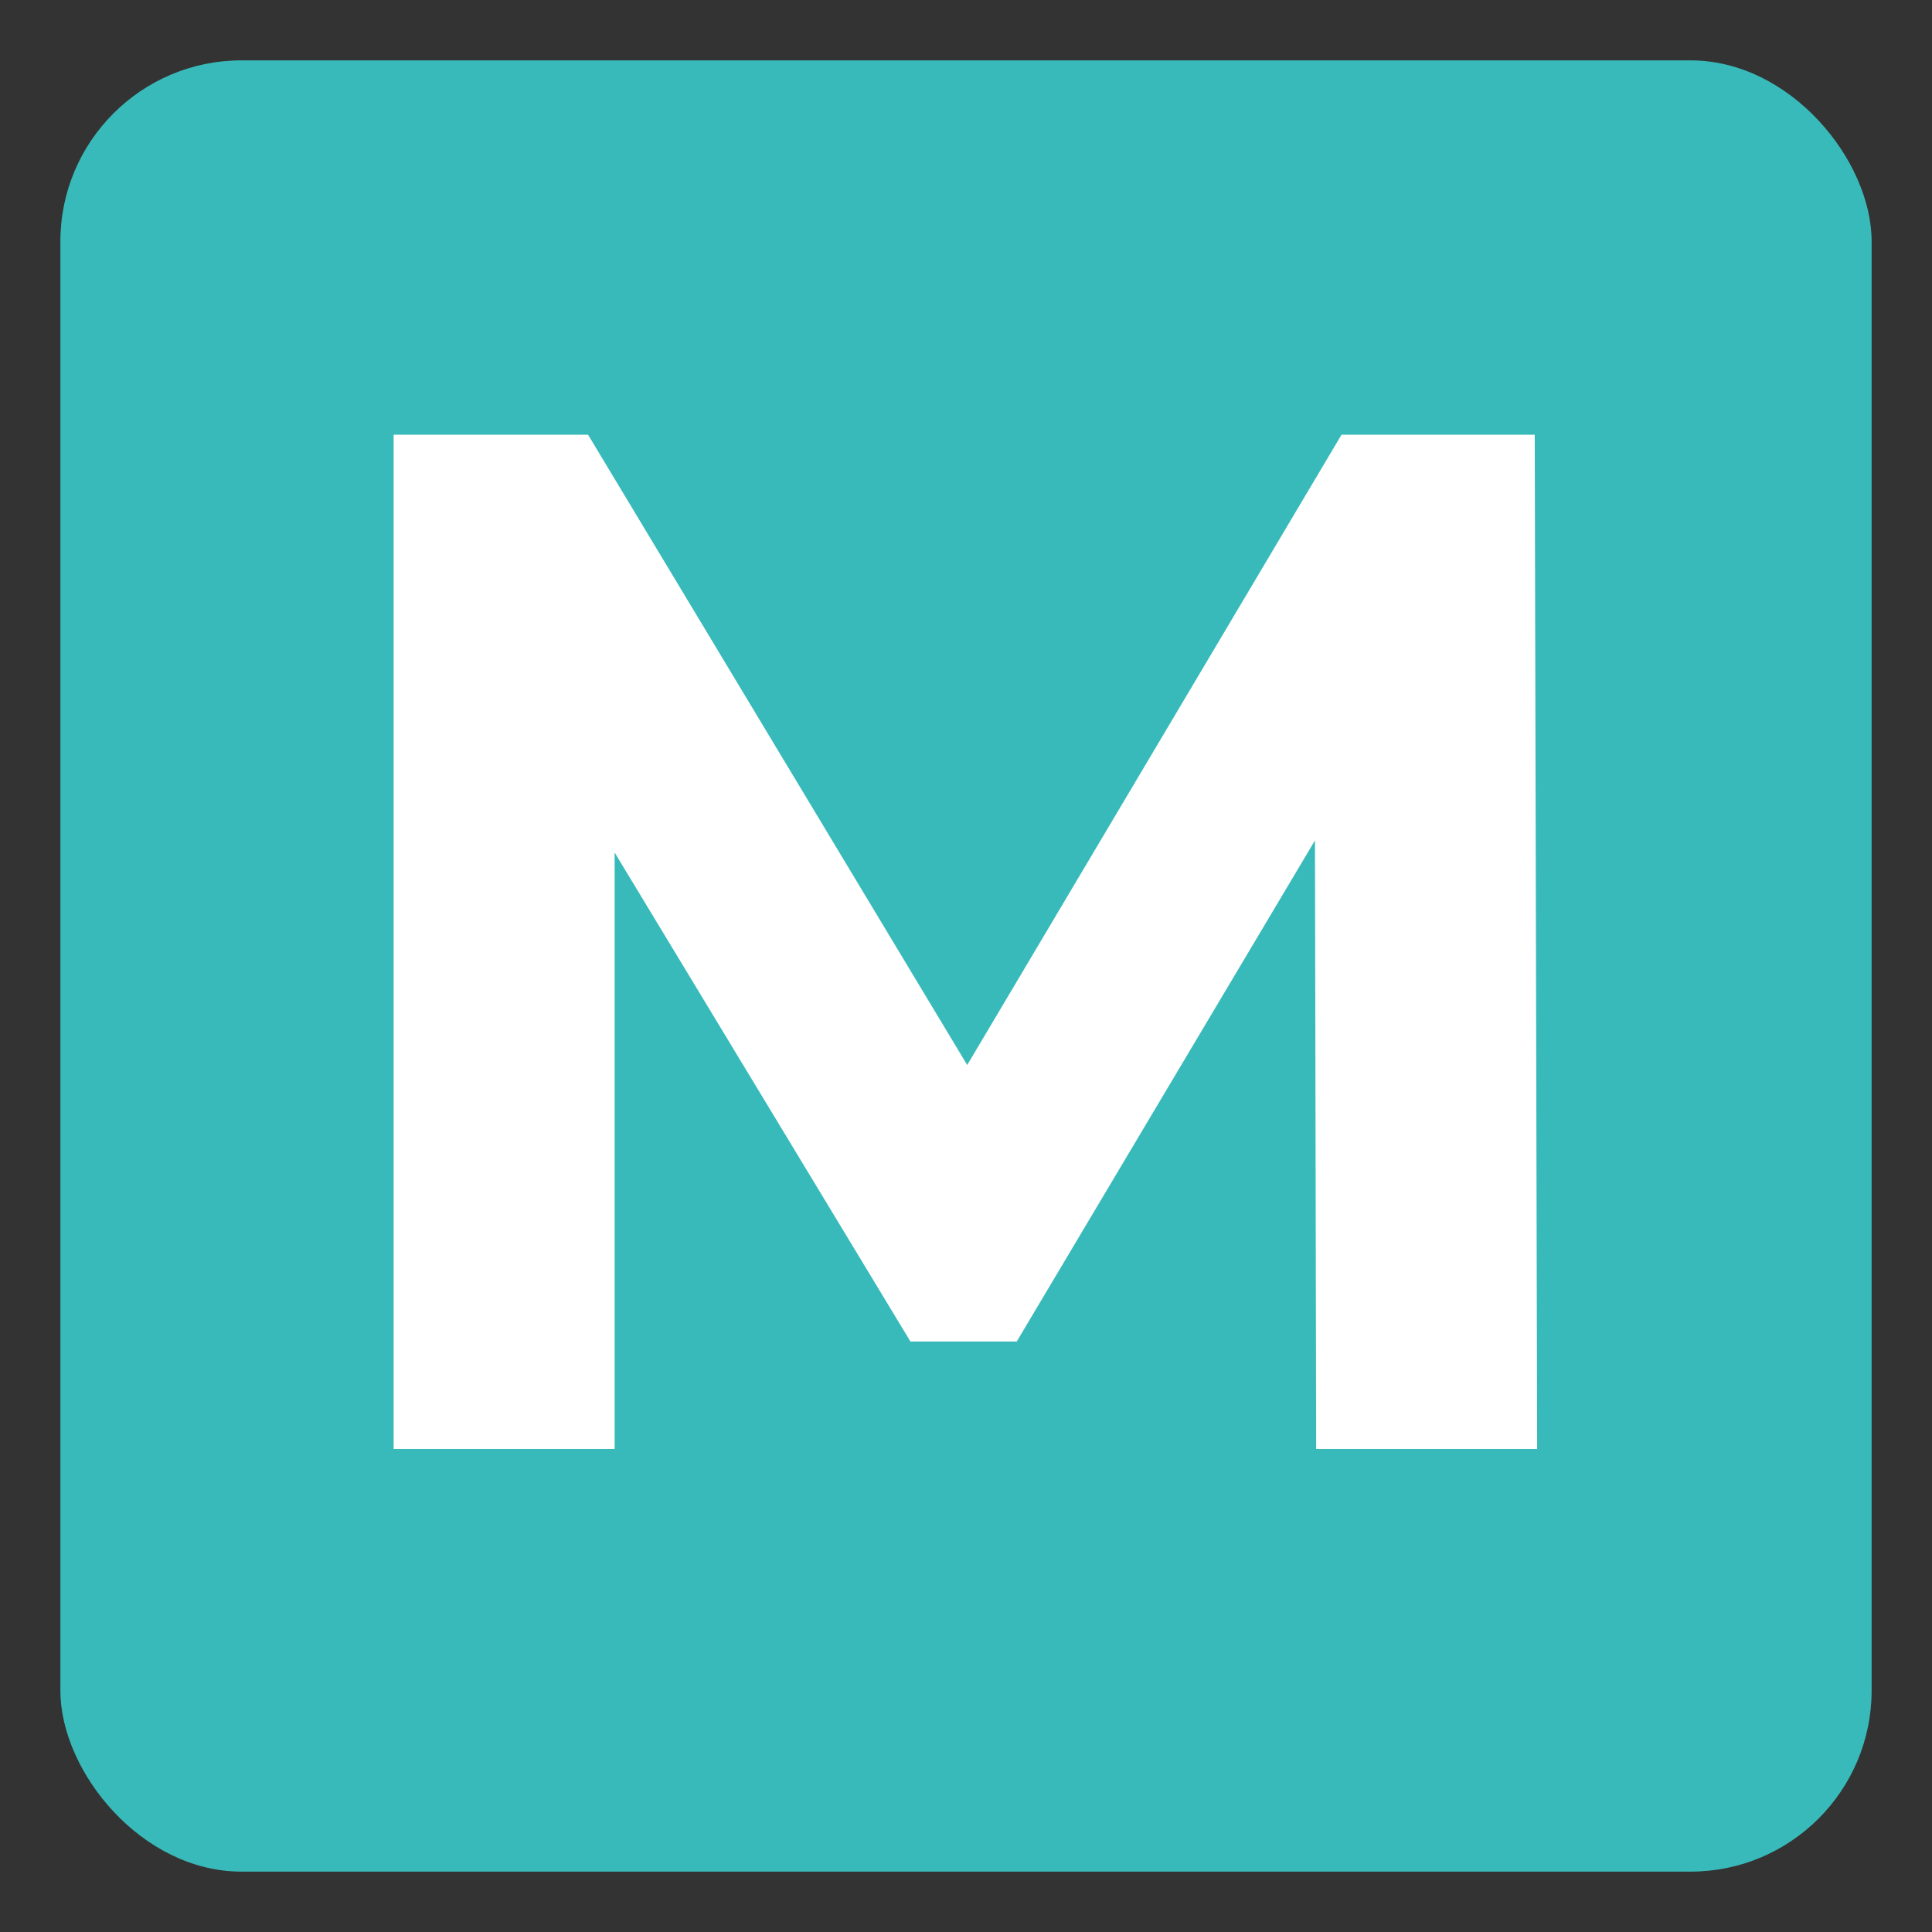 <svg width="16" height="16" viewBox="0 0 16 16" fill="none" xmlns="http://www.w3.org/2000/svg" xmlns:xlink="http://www.w3.org/1999/xlink">
	<rect x="0" y="0" width="16" height="16" fill="#333333" stroke="none"/>
	<desc>
			Created with Pixso.
	</desc>
	<defs/>
	<rect id="Frame 1321316960" rx="1.5" width="15" height="15" transform="translate(0.5 0.5)" fill="#39BABA" fill-opacity="1"/>
	<path id="M" d="M10.89 6.96L10.9 12L12.73 12L12.71 3.6L11.11 3.6L8.01 8.82L4.87 3.6L3.26 3.6L3.26 12L5.09 12L5.09 7.06L7.54 11.11L8.42 11.11L10.89 6.96Z" fill="#FFFFFF" fill-opacity="1" fill-rule="evenodd"/>
</svg>
